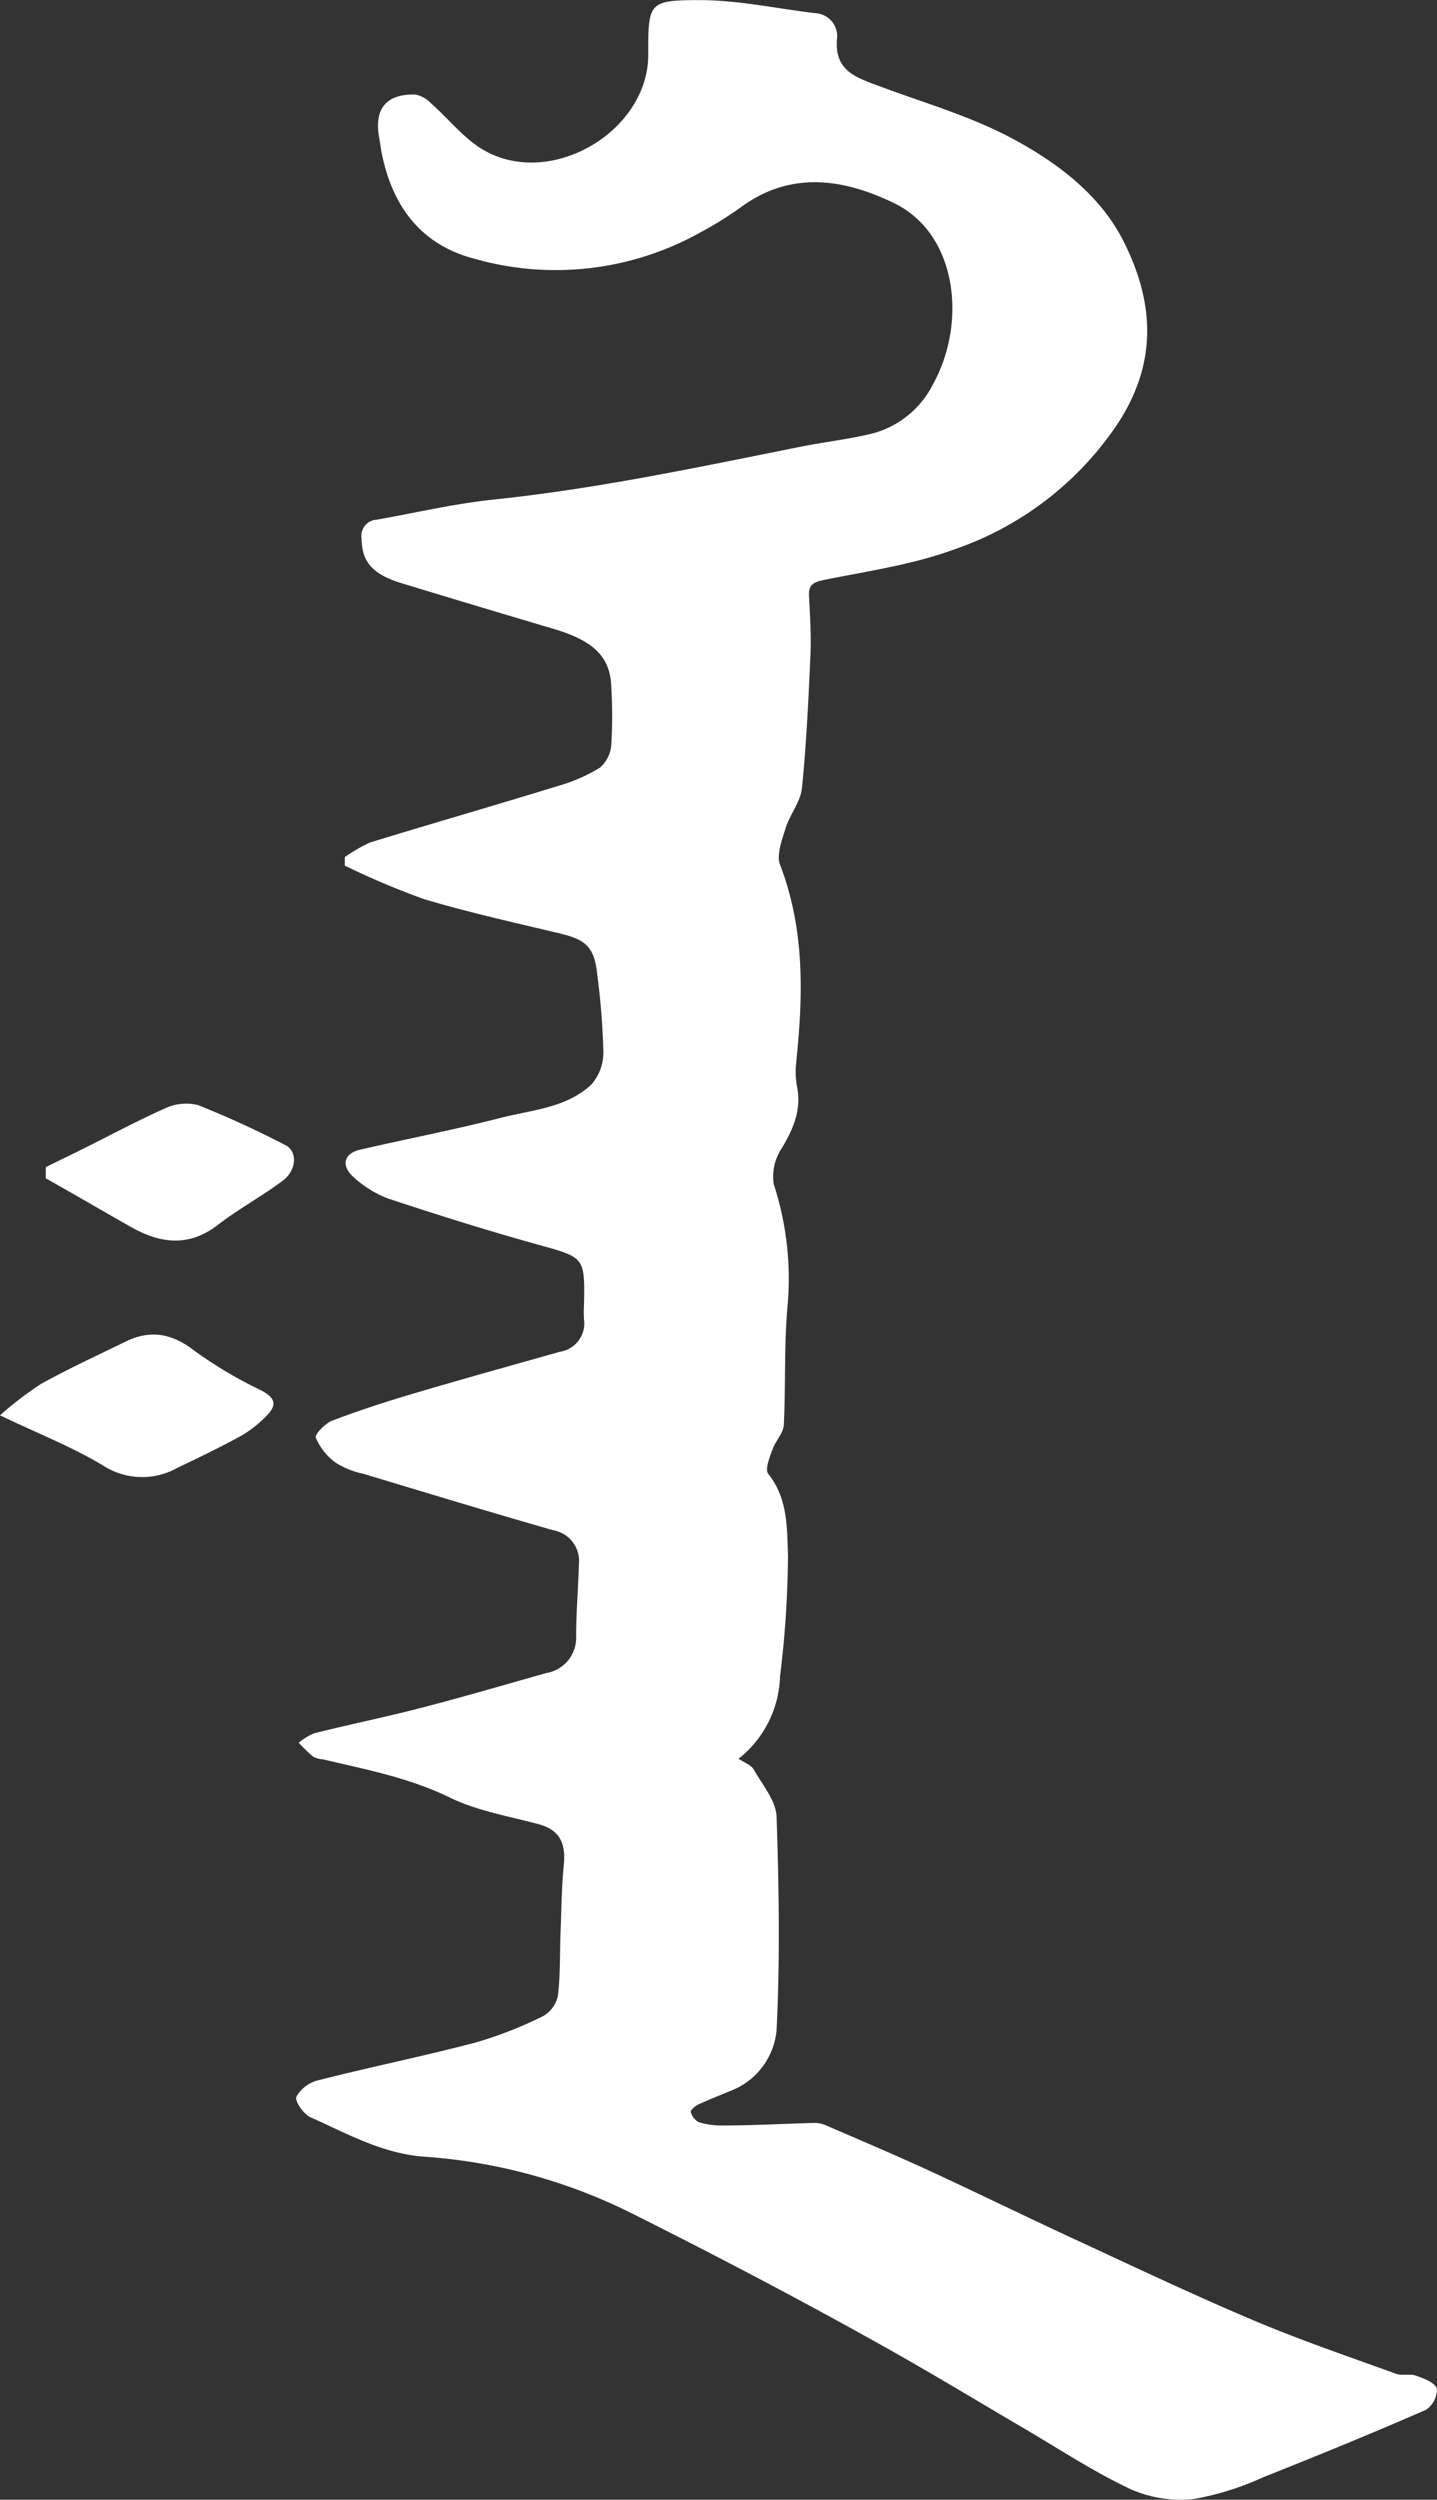 <svg xmlns="http://www.w3.org/2000/svg" viewBox="0 0 131.94 229.5"><rect x="0" y="0" width="131.94" height="229.5" fill="#333333" stroke="none"/><defs><style>.cls-1{fill:#fff;}</style></defs><g id="Layer_2" data-name="Layer 2"><g id="Layer_1-2" data-name="Layer 1"><path class="cls-1" d="M67.81,161.47c.62.41,1.18.58,1.4,1,.79,1.38,2,2.81,2.09,4.26.22,6.55.33,13.13,0,19.68a6.6,6.6,0,0,1-4.2,5.54c-1,.42-2,.81-3,1.27-.29.14-.72.53-.68.68a1.52,1.52,0,0,0,.73.93,7.08,7.08,0,0,0,2.15.31c2.79,0,5.57-.16,8.36-.23a2.59,2.59,0,0,1,1.07.17c3.21,1.39,6.44,2.76,9.62,4.22,4.45,2.06,8.86,4.22,13.31,6.28,5.45,2.52,10.88,5.1,16.41,7.44,4.28,1.81,8.71,3.32,13.09,4.91.53.2,1.23,0,1.77.15.75.27,1.77.62,2,1.21a2.27,2.27,0,0,1-1,1.95c-4.94,2.16-9.93,4.2-14.94,6.19a26.25,26.25,0,0,1-6.37,2,11.32,11.32,0,0,1-5.81-.9c-3.44-1.62-6.64-3.74-9.94-5.67-4-2.35-8-4.77-12.06-7.06-7.78-4.38-15.68-8.52-23.65-12.52A50.39,50.39,0,0,0,38.92,198c-3.81-.28-7.06-2.12-10.42-3.62-.63-.29-1.46-1.49-1.29-1.88a3.18,3.18,0,0,1,2-1.51c4.81-1.22,9.67-2.21,14.47-3.47a37.16,37.16,0,0,0,6.22-2.44,2.83,2.83,0,0,0,1.33-1.88c.23-1.93.16-3.88.24-5.82s.09-4.14.3-6.19c.18-1.9-.33-3.18-2.31-3.71-2.74-.74-5.63-1.22-8.14-2.44-3.75-1.83-7.73-2.59-11.69-3.52a2.2,2.2,0,0,1-.88-.24A16,16,0,0,1,27.43,160a5.43,5.43,0,0,1,1.42-.87c3.23-.81,6.5-1.47,9.73-2.31,3.88-1,7.72-2.13,11.58-3.22a3.28,3.28,0,0,0,2.74-3.37c0-2.19.19-4.37.25-6.56a2.87,2.87,0,0,0-2.36-3.18c-5.82-1.67-11.62-3.43-17.42-5.18a7.88,7.88,0,0,1-2.52-1A5.46,5.46,0,0,1,29,132c-.12-.3.85-1.32,1.5-1.57,2.43-.93,4.91-1.73,7.4-2.47,4.48-1.33,9-2.58,13.48-3.85a2.64,2.64,0,0,0,2.24-3,10.77,10.77,0,0,1,0-1.27c.09-4.48.06-4.38-4.29-5.59-4.61-1.28-9.19-2.72-13.74-4.23a9.85,9.85,0,0,1-3.18-2c-1.09-1-.84-2.1.58-2.45,4.28-1,8.63-1.82,12.9-2.92,2.9-.75,6.09-.91,8.41-3.08a4.49,4.49,0,0,0,1.1-3,67.51,67.51,0,0,0-.56-7.08c-.26-2.51-1-3.2-3.39-3.78-4.18-1-8.39-1.93-12.51-3.16a70.81,70.81,0,0,1-7.28-3.08v-.78A14.34,14.34,0,0,1,34,77.34c5.75-1.76,11.52-3.42,17.26-5.19a15.17,15.17,0,0,0,3.82-1.67,3.09,3.09,0,0,0,1.05-2.11,46.49,46.49,0,0,0,0-5.28c-.09-2.79-1.61-4.26-5.32-5.36q-7-2.07-13.95-4.19c-2.73-.84-3.63-2-3.66-4.09a1.49,1.49,0,0,1,1.4-1.74c3.59-.63,7.16-1.48,10.77-1.85,9.56-1,18.92-3,28.31-4.88,2-.39,4-.63,5.9-1.06a8.73,8.73,0,0,0,6.1-4.67c3.13-5.68,2.18-13.78-3.55-16.58-4.57-2.23-9.47-3.05-14.1.35a32.86,32.86,0,0,1-3.71,2.31,27.25,27.25,0,0,1-20.74,2.43c-4.93-1.28-7.53-4.8-8.52-9.64-.1-.48-.15-1-.24-1.44-.49-2.67.61-4.07,3.32-4a2.7,2.7,0,0,1,1.46.83c1.58,1.39,2.94,3.15,4.71,4.21,6.16,3.68,15.22-1.6,15.21-8.71,0-4.75,0-5,4.72-5,3.54,0,7.08.78,10.61,1.2a2.11,2.11,0,0,1,2,2.37c-.26,2.95,1.81,3.55,3.89,4.33,4,1.5,8.23,2.71,12,4.7,4.24,2.24,8.27,5.23,10.46,9.62,2.78,5.56,3.12,11.14-.68,16.82a29.58,29.58,0,0,1-14.9,11.39c-3.83,1.41-8,2-12,2.81-.95.2-1.4.45-1.34,1.48.1,1.83.21,3.66.13,5.48-.18,4-.37,8.12-.78,12.15-.13,1.26-1.11,2.42-1.5,3.68-.34,1.09-.86,2.45-.5,3.38,2.28,5.94,2.11,12,1.47,18.16a7.6,7.6,0,0,0,.08,2.18c.42,2.11-.32,3.85-1.39,5.64a4.68,4.68,0,0,0-.75,3.31A28,28,0,0,1,72.3,120c-.31,3.57-.16,7.18-.33,10.76,0,.75-.71,1.45-1,2.21s-.76,1.94-.43,2.35c1.81,2.25,1.72,5,1.81,7.5a94,94,0,0,1-.73,11.08A10,10,0,0,1,67.81,161.47Z"/><path class="cls-1" d="M0,129.94a31.81,31.81,0,0,1,3.76-2.88c2.52-1.4,5.16-2.61,7.75-3.88,2.3-1.13,4.29-.76,6.34.83a39.34,39.34,0,0,0,6.07,3.61c1.34.7,1.6,1.33.5,2.42a10.61,10.61,0,0,1-2.28,1.78c-1.91,1.05-3.88,2-5.85,2.94a6.62,6.62,0,0,1-6.86-.23C6.59,132.82,3.46,131.6,0,129.94Z"/><path class="cls-1" d="M4.21,107.15c1.11-.55,2.23-1.08,3.34-1.64,2.49-1.24,5-2.58,7.49-3.7a4.59,4.59,0,0,1,3.12-.36,86.32,86.32,0,0,1,8.07,3.7c1.09.56,1,2.26-.22,3.21-1.92,1.45-4.08,2.61-6,4.09-2.68,2.07-5.3,1.72-8,.19s-5.21-3-7.81-4.46Z"/></g></g></svg>